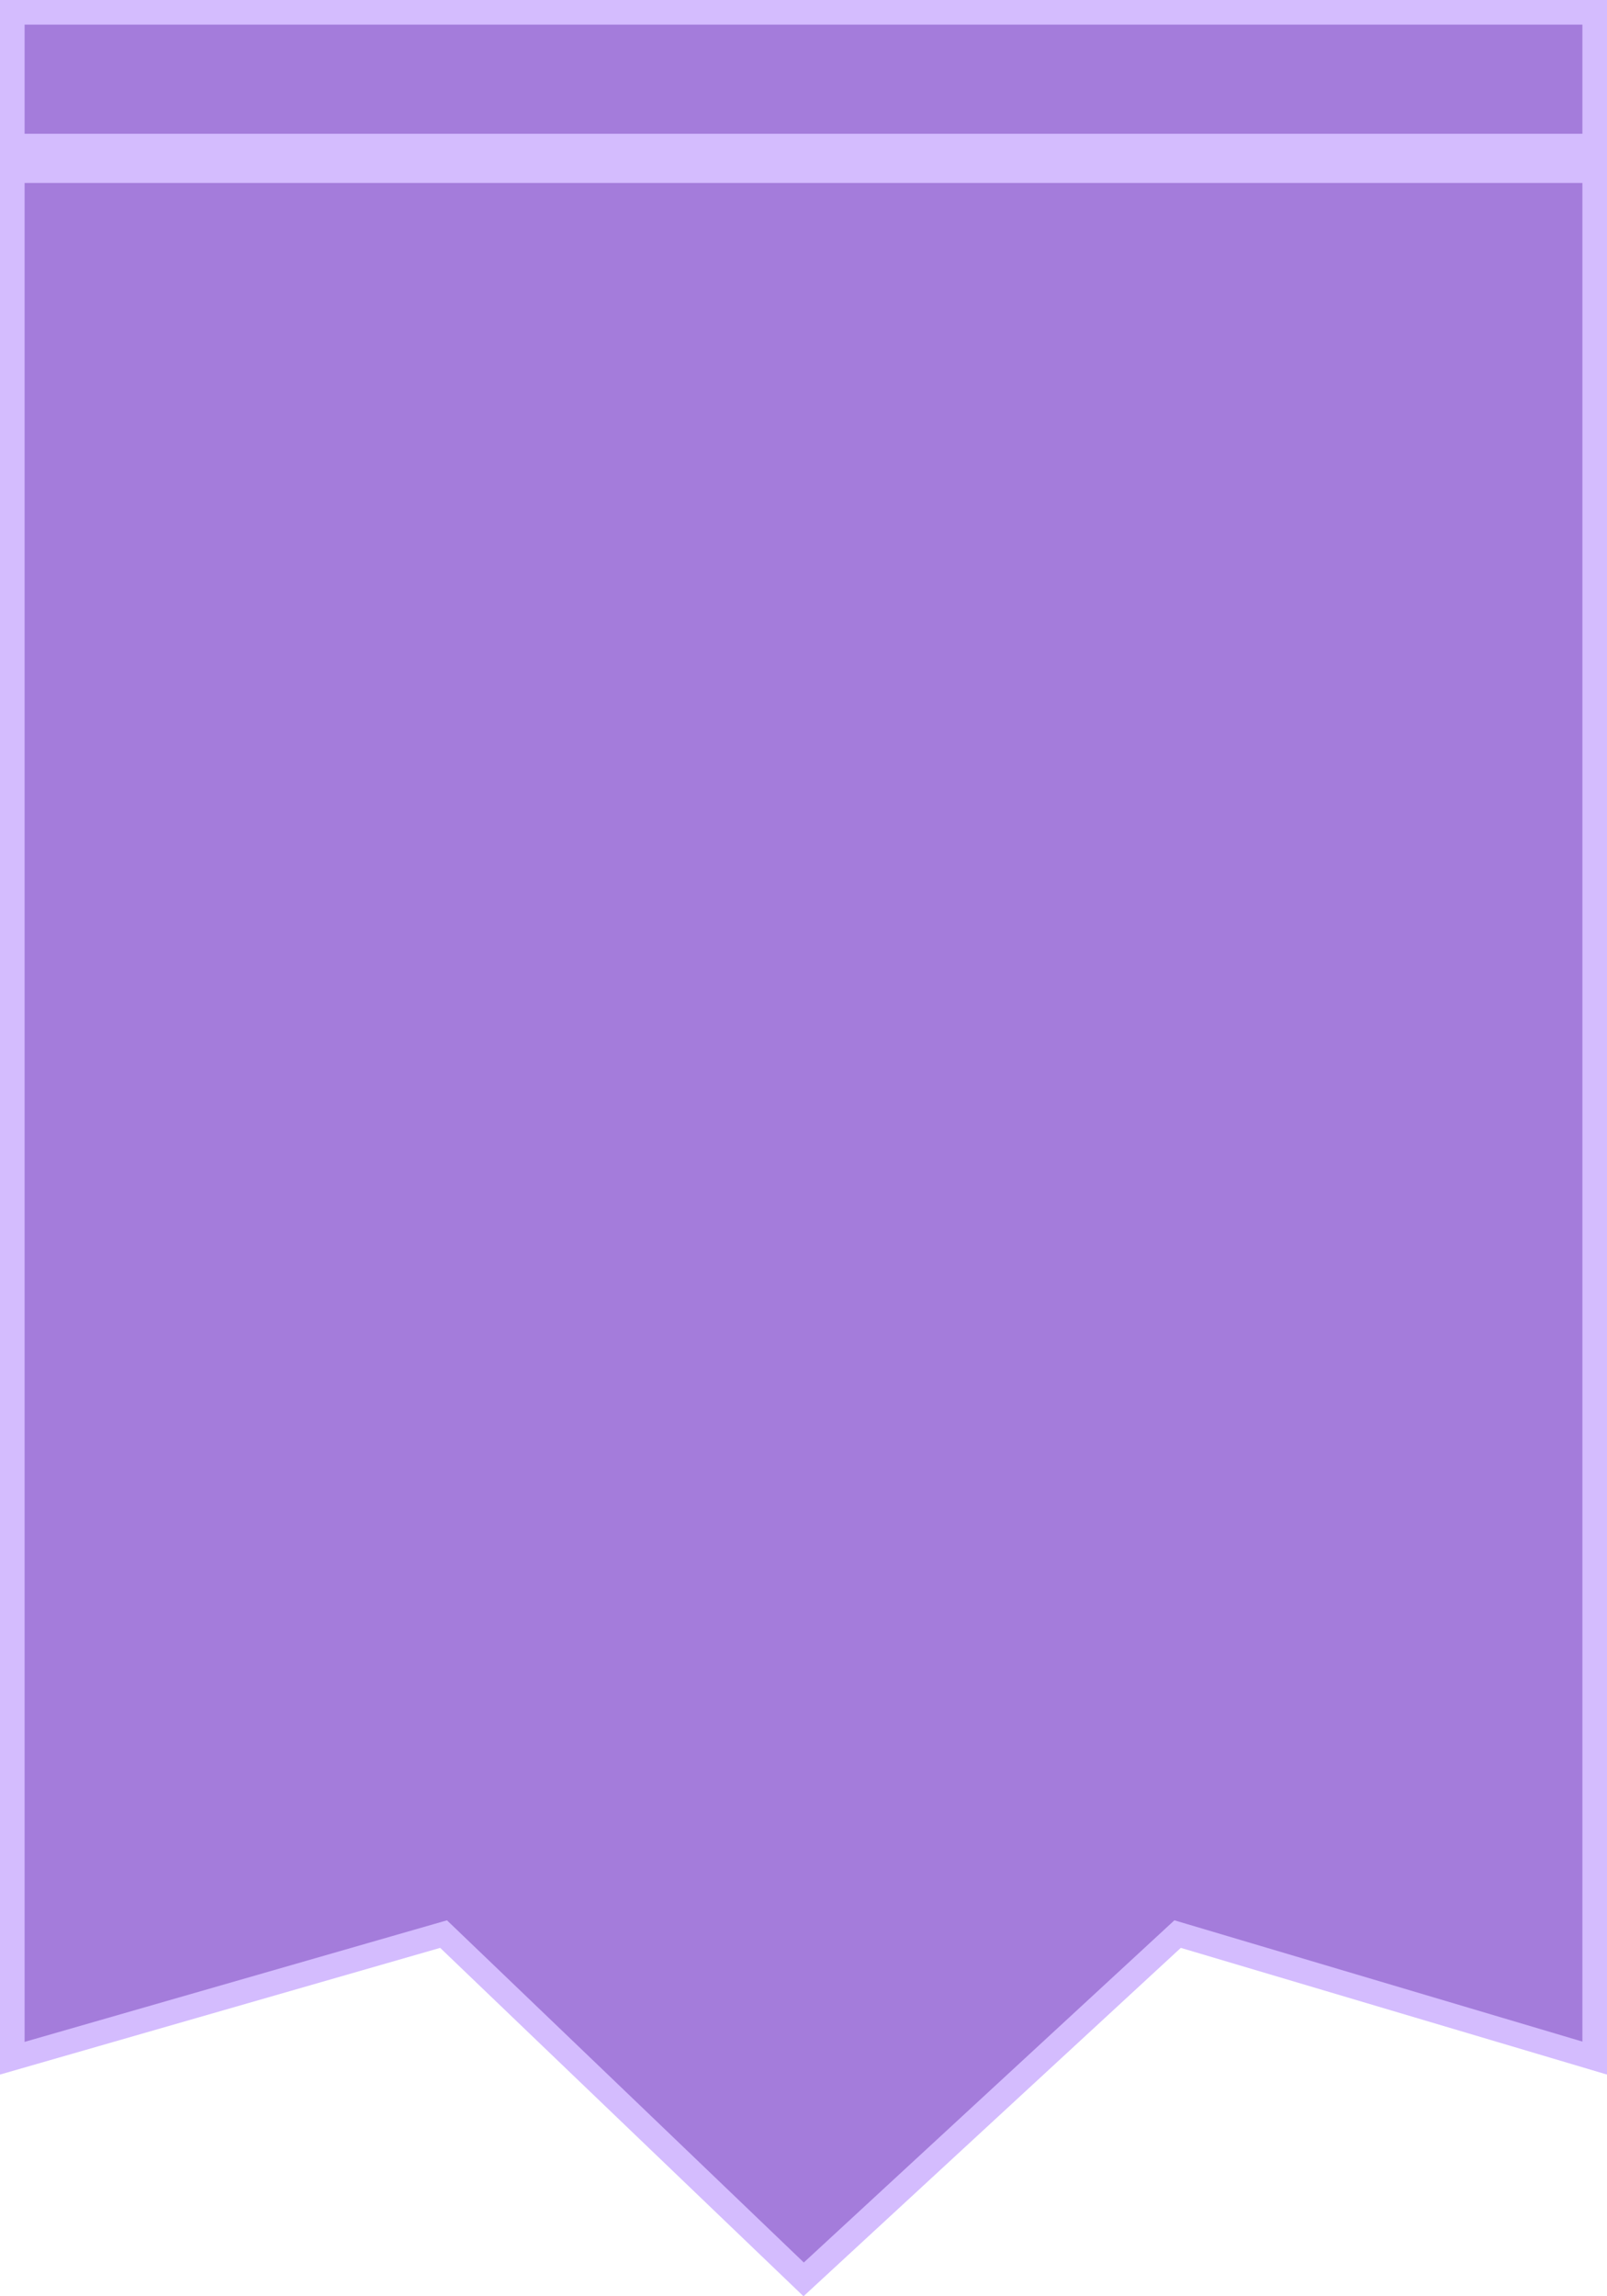 <svg width="196" height="280" viewBox="0 0 196 280" fill="none" xmlns="http://www.w3.org/2000/svg">
<path d="M194.5 17.81L1.5 17.81L1.5 9.655L1.5 1.5L109.2 1.5L194.5 1.5L194.5 17.81ZM1.5 20.81L194.5 20.81L194.5 250.955L144.445 236.079L143.627 235.836L143 236.415L98.019 277.941L54.725 236.434L54.102 235.837L53.272 236.076L1.5 250.973L1.5 20.81Z" fill="#A47CDB" stroke="#D4BCFE" stroke-width="3"/>
</svg>
